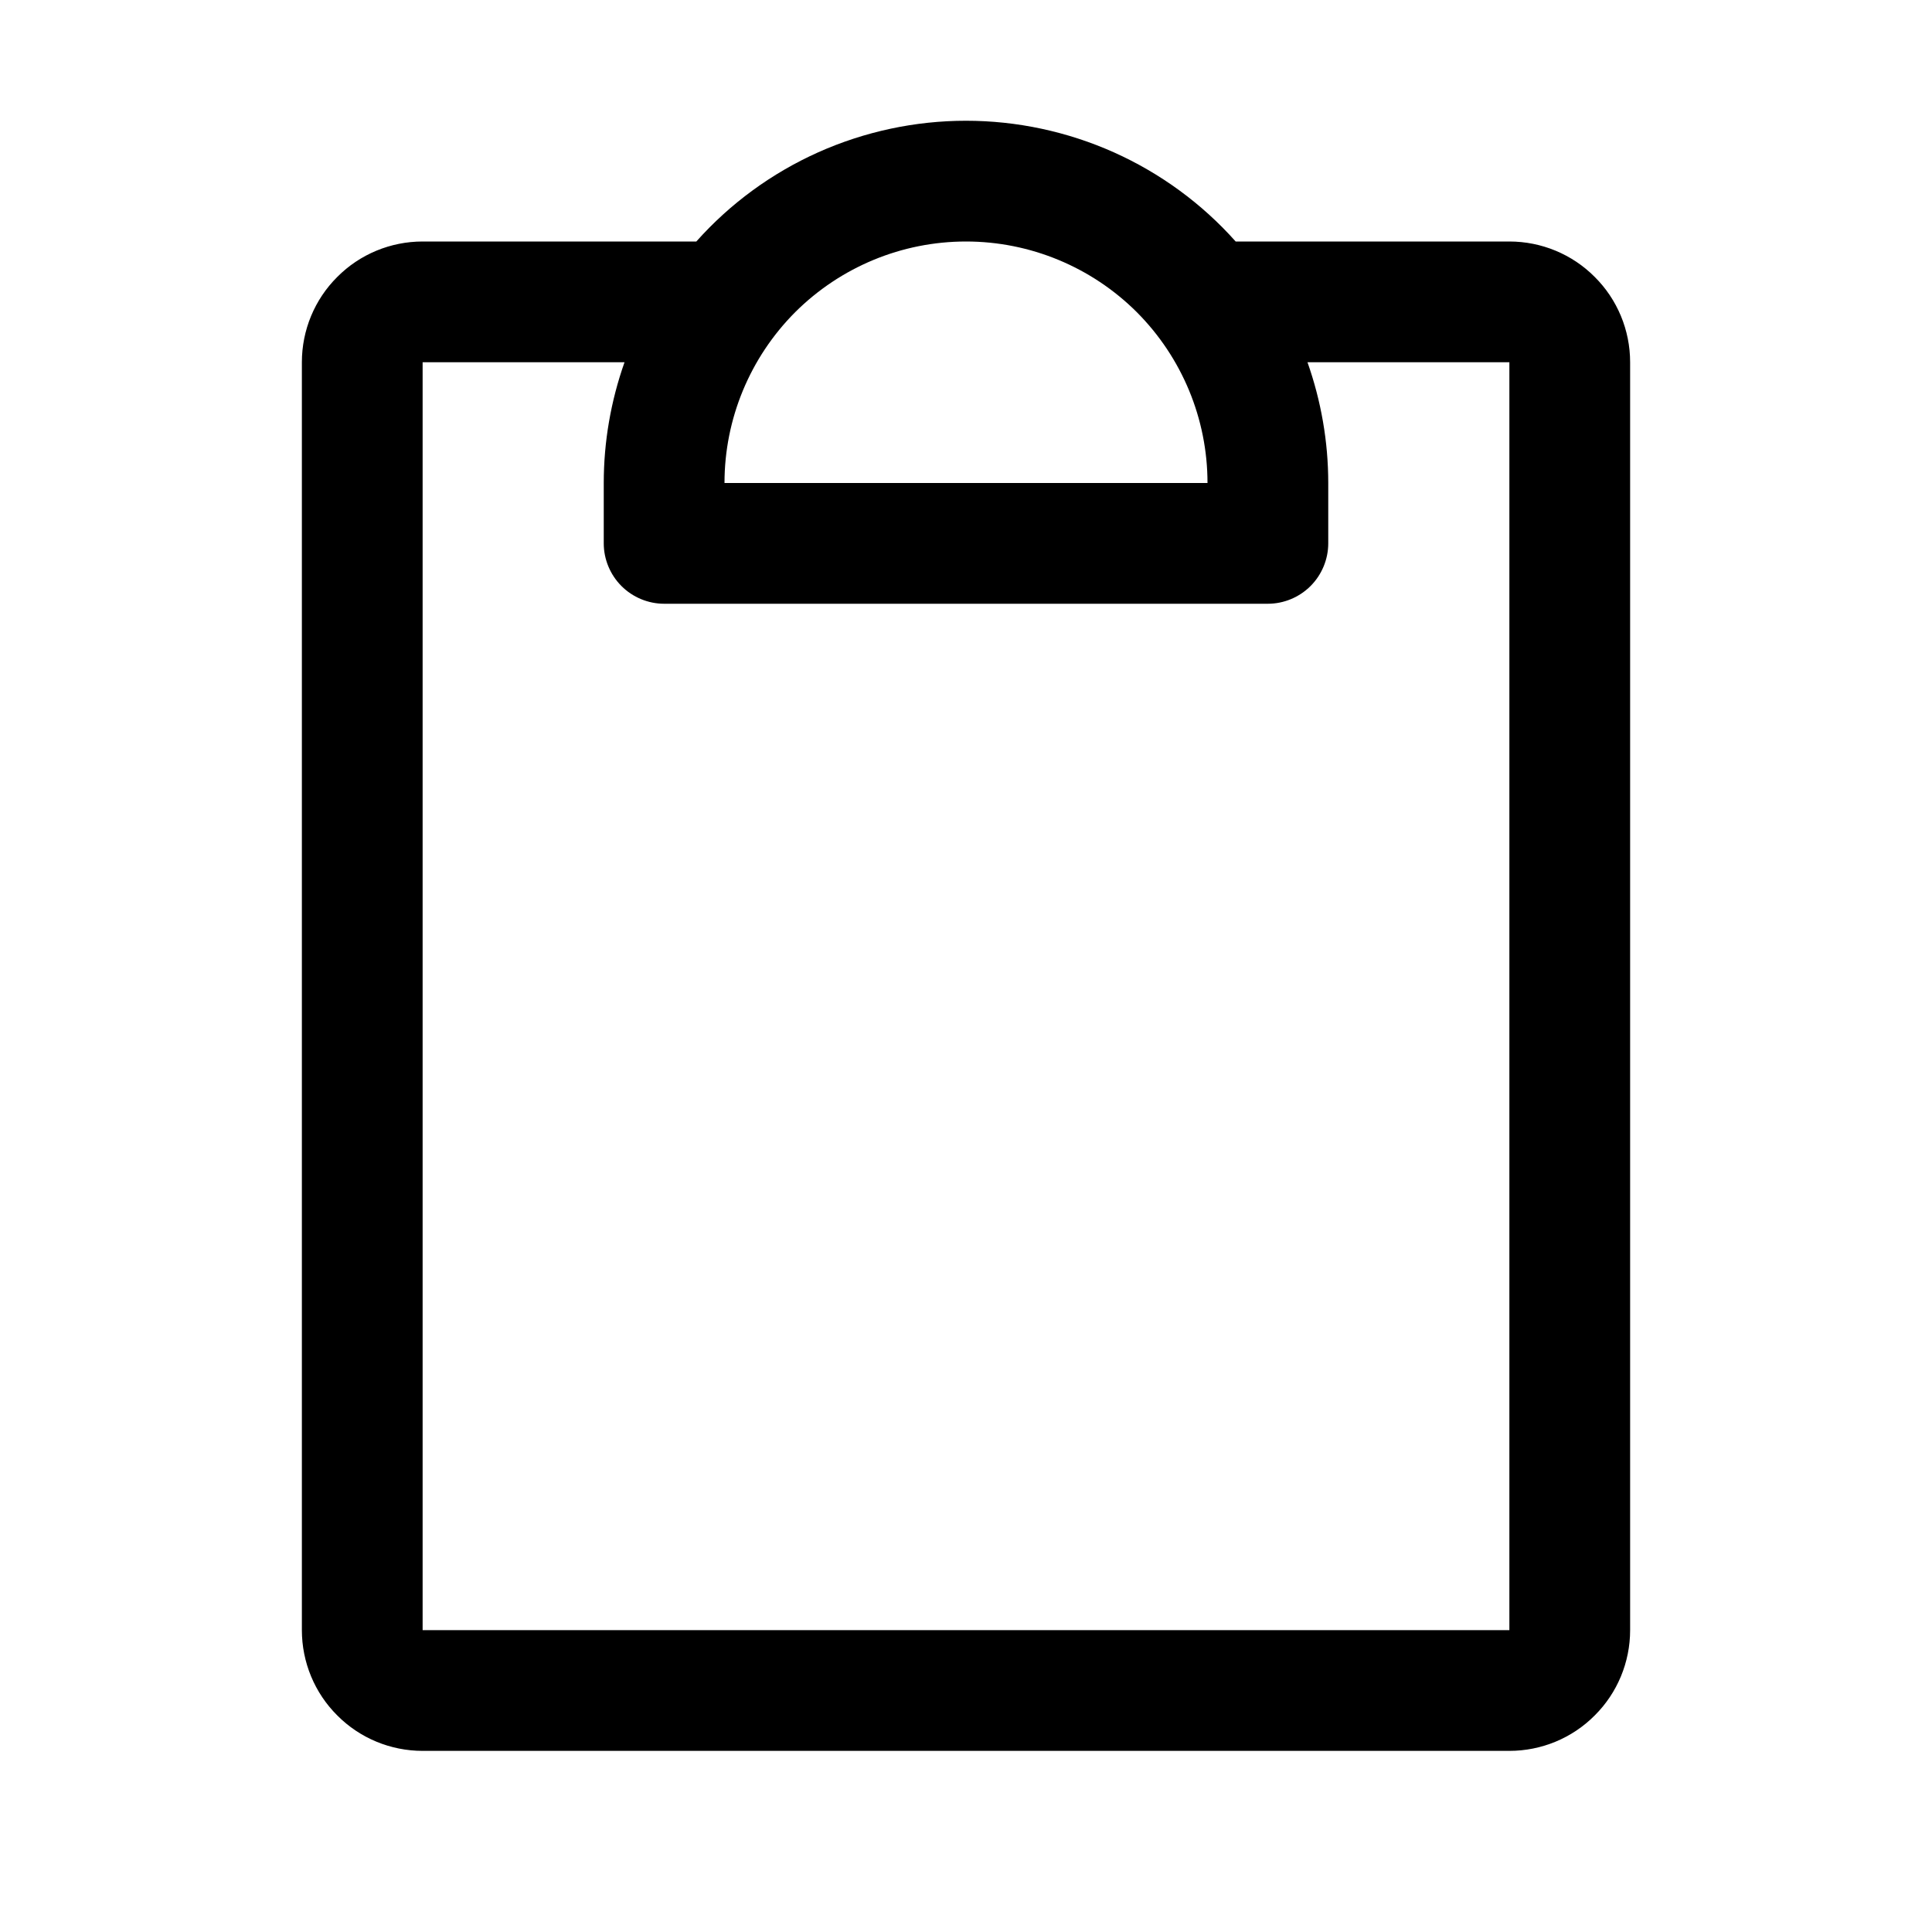 <svg xmlns="http://www.w3.org/2000/svg" width="12" height="12" viewBox="0 0 12 12" fill="none">
    <path
        d="M9.375 1.5H7.675C7.465 1.264 7.206 1.075 6.918 0.946C6.629 0.817 6.316 0.75 6 0.75C5.684 0.75 5.371 0.817 5.082 0.946C4.794 1.075 4.535 1.264 4.325 1.5H2.625C2.426 1.5 2.235 1.579 2.095 1.72C1.954 1.86 1.875 2.051 1.875 2.25V10.125C1.875 10.324 1.954 10.515 2.095 10.655C2.235 10.796 2.426 10.875 2.625 10.875H9.375C9.574 10.875 9.765 10.796 9.905 10.655C10.046 10.515 10.125 10.324 10.125 10.125V2.25C10.125 2.051 10.046 1.86 9.905 1.72C9.765 1.579 9.574 1.5 9.375 1.5ZM6 1.5C6.398 1.5 6.779 1.658 7.061 1.939C7.342 2.221 7.5 2.602 7.5 3H4.5C4.5 2.602 4.658 2.221 4.939 1.939C5.221 1.658 5.602 1.5 6 1.5ZM9.375 10.125H2.625V2.25H3.879C3.794 2.491 3.75 2.744 3.75 3V3.375C3.75 3.474 3.79 3.57 3.86 3.64C3.93 3.71 4.026 3.75 4.125 3.75H7.875C7.974 3.75 8.07 3.71 8.14 3.64C8.21 3.57 8.25 3.474 8.25 3.375V3C8.25 2.744 8.206 2.491 8.121 2.25H9.375V10.125Z"
        fill="black" />
</svg>